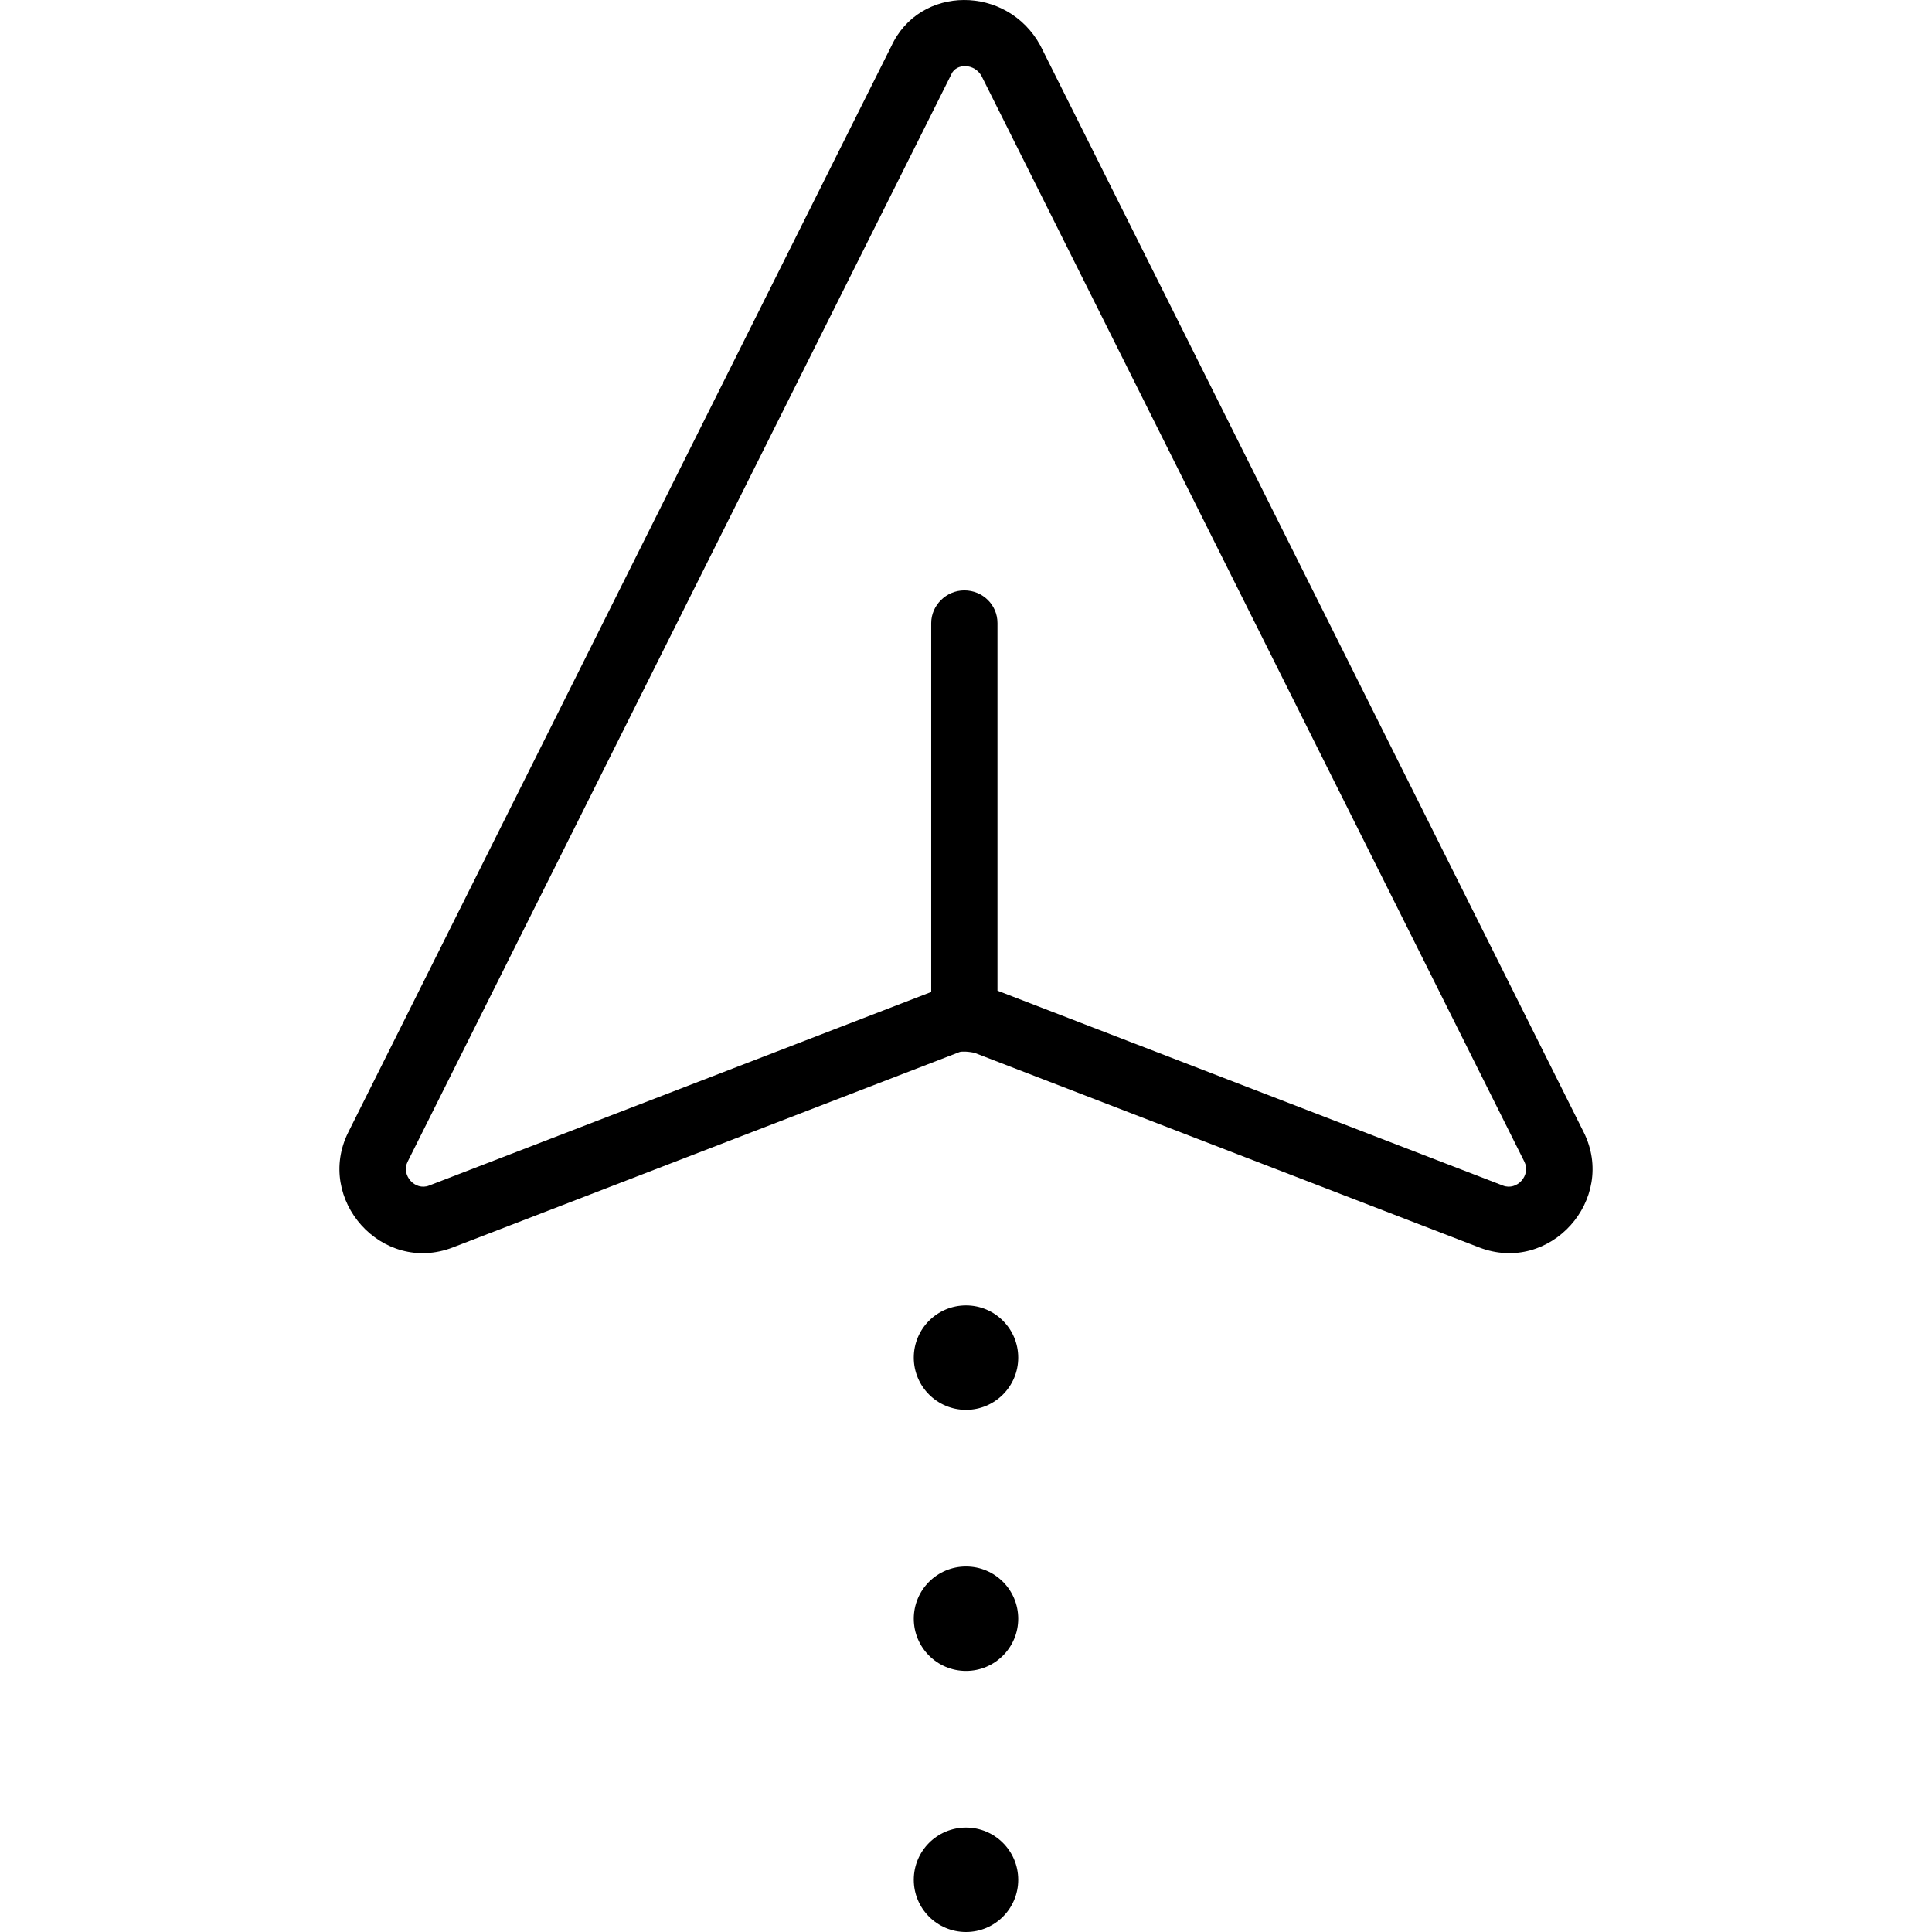 <?xml version="1.0" standalone="no"?><!DOCTYPE svg PUBLIC "-//W3C//DTD SVG 1.1//EN" "http://www.w3.org/Graphics/SVG/1.1/DTD/svg11.dtd"><svg t="1482504322783" class="icon" style="" viewBox="0 0 1024 1024" version="1.1" xmlns="http://www.w3.org/2000/svg" p-id="3847" xmlns:xlink="http://www.w3.org/1999/xlink" width="48" height="48"><defs><style type="text/css"></style></defs><path d="M528.681 330.22C528.681 320.664 520.887 312.918 511.122 312.918L511.122 312.918C501.425 312.918 493.563 320.923 493.563 330.22L493.563 536.205C493.563 545.761 501.357 553.507 511.122 553.507L511.122 553.507C520.82 553.507 528.681 545.503 528.681 536.205L528.681 330.22ZM472.591 24.123 184.625 600.054C166.856 635.593 202.337 675.652 239.995 661.169L508.66 557.566C509.747 557.223 513.423 557.223 517.399 558.217L521.657 541.183 515.34 557.566 783.99 661.163C821.663 675.652 857.144 635.593 839.375 600.054L551.41 24.123C533.825-8.138 487.242-8.138 472.31 24.71L472.591 24.123ZM504.281 39.242C506.908 33.461 516.513 33.461 520.29 40.384L807.965 615.759C811.519 622.868 804.082 631.265 796.611 628.392L527.975 524.8 525.916 524.148C515.845 521.631 505.474 521.631 496.79 524.525L227.375 628.397C219.918 631.265 212.481 622.868 216.035 615.759L504.001 39.829 504.281 39.242ZM512 885.623C527.285 885.623 539.675 873.232 539.675 857.948 539.675 842.663 527.285 830.272 512 830.272 496.715 830.272 484.325 842.663 484.325 857.948 484.325 873.232 496.715 885.623 512 885.623ZM512 1024C527.285 1024 539.675 1011.609 539.675 996.325 539.675 981.04 527.285 968.649 512 968.649 496.715 968.649 484.325 981.04 484.325 996.325 484.325 1011.609 496.715 1024 512 1024ZM512 747.246C527.285 747.246 539.675 734.856 539.675 719.571 539.675 704.286 527.285 691.896 512 691.896 496.715 691.896 484.325 704.286 484.325 719.571 484.325 734.856 496.715 747.246 512 747.246Z" p-id="3848"></path></svg>